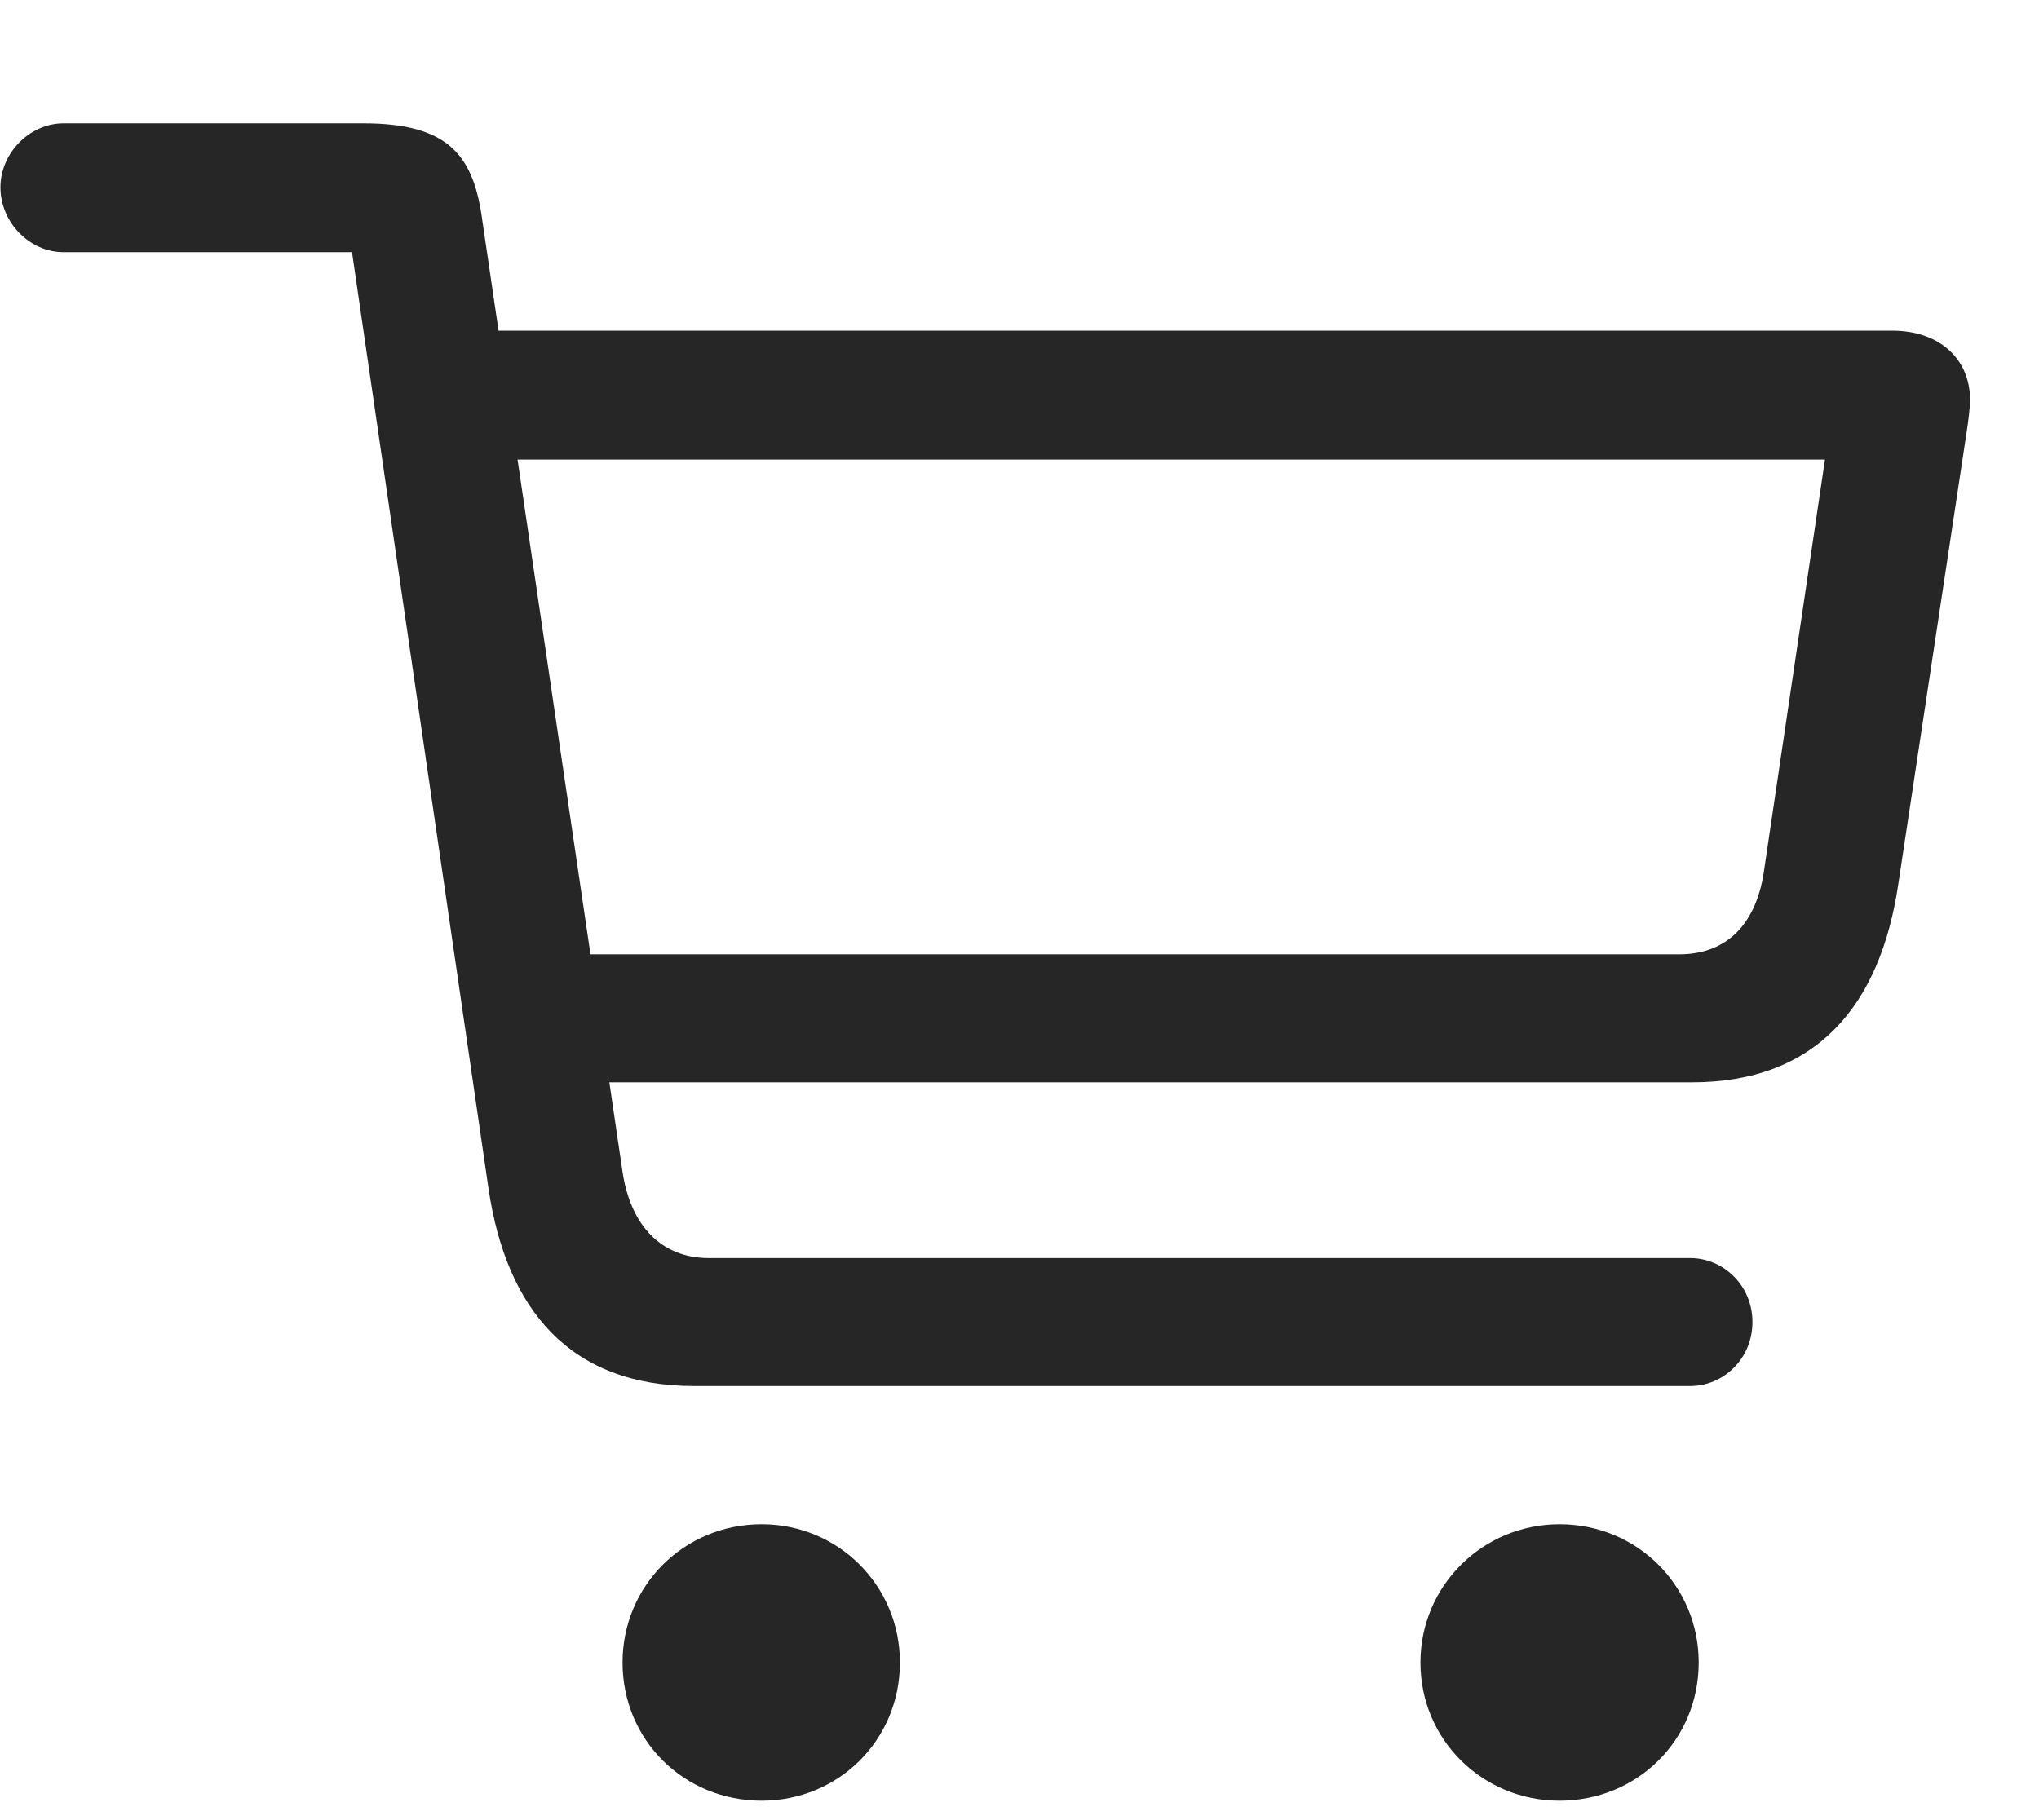 <svg width="28" height="25" viewBox="0 0 28 25" fill="none" xmlns="http://www.w3.org/2000/svg">
<g clip-path="url(#clip0_2207_10048)">
<path d="M9.534 19.038H23.209C23.666 19.038 24.065 18.663 24.065 18.159C24.065 17.655 23.666 17.28 23.209 17.28H9.733C9.065 17.28 8.655 16.811 8.549 16.097L6.627 3.054C6.51 2.151 6.182 1.694 4.987 1.694H0.874C0.405 1.694 0.006 2.104 0.006 2.573C0.006 3.054 0.405 3.464 0.874 3.464H4.834L6.709 16.331C6.956 17.995 7.834 19.038 9.534 19.038ZM7.377 14.866H23.233C24.944 14.866 25.823 13.812 26.069 12.136L27.006 5.937C27.03 5.784 27.053 5.597 27.053 5.491C27.053 4.929 26.631 4.542 25.987 4.542H6.358L6.37 6.312H25.061L24.229 11.925C24.135 12.651 23.748 13.108 23.057 13.108H7.354L7.377 14.866ZM10.459 24.733C11.514 24.733 12.358 23.901 12.358 22.835C12.358 21.78 11.514 20.936 10.459 20.936C9.393 20.936 8.549 21.78 8.549 22.835C8.549 23.901 9.393 24.733 10.459 24.733ZM21.416 24.733C22.483 24.733 23.327 23.901 23.327 22.835C23.327 21.78 22.483 20.936 21.416 20.936C20.362 20.936 19.506 21.78 19.506 22.835C19.506 23.901 20.362 24.733 21.416 24.733Z" fill="black" fill-opacity="0.85"/>
</g>
<defs>
<clipPath id="clip0_2207_10048">
<rect width="27.047" height="24.691" fill="white" transform="translate(0.006 0.042)"/>
</clipPath>
</defs>
</svg>
